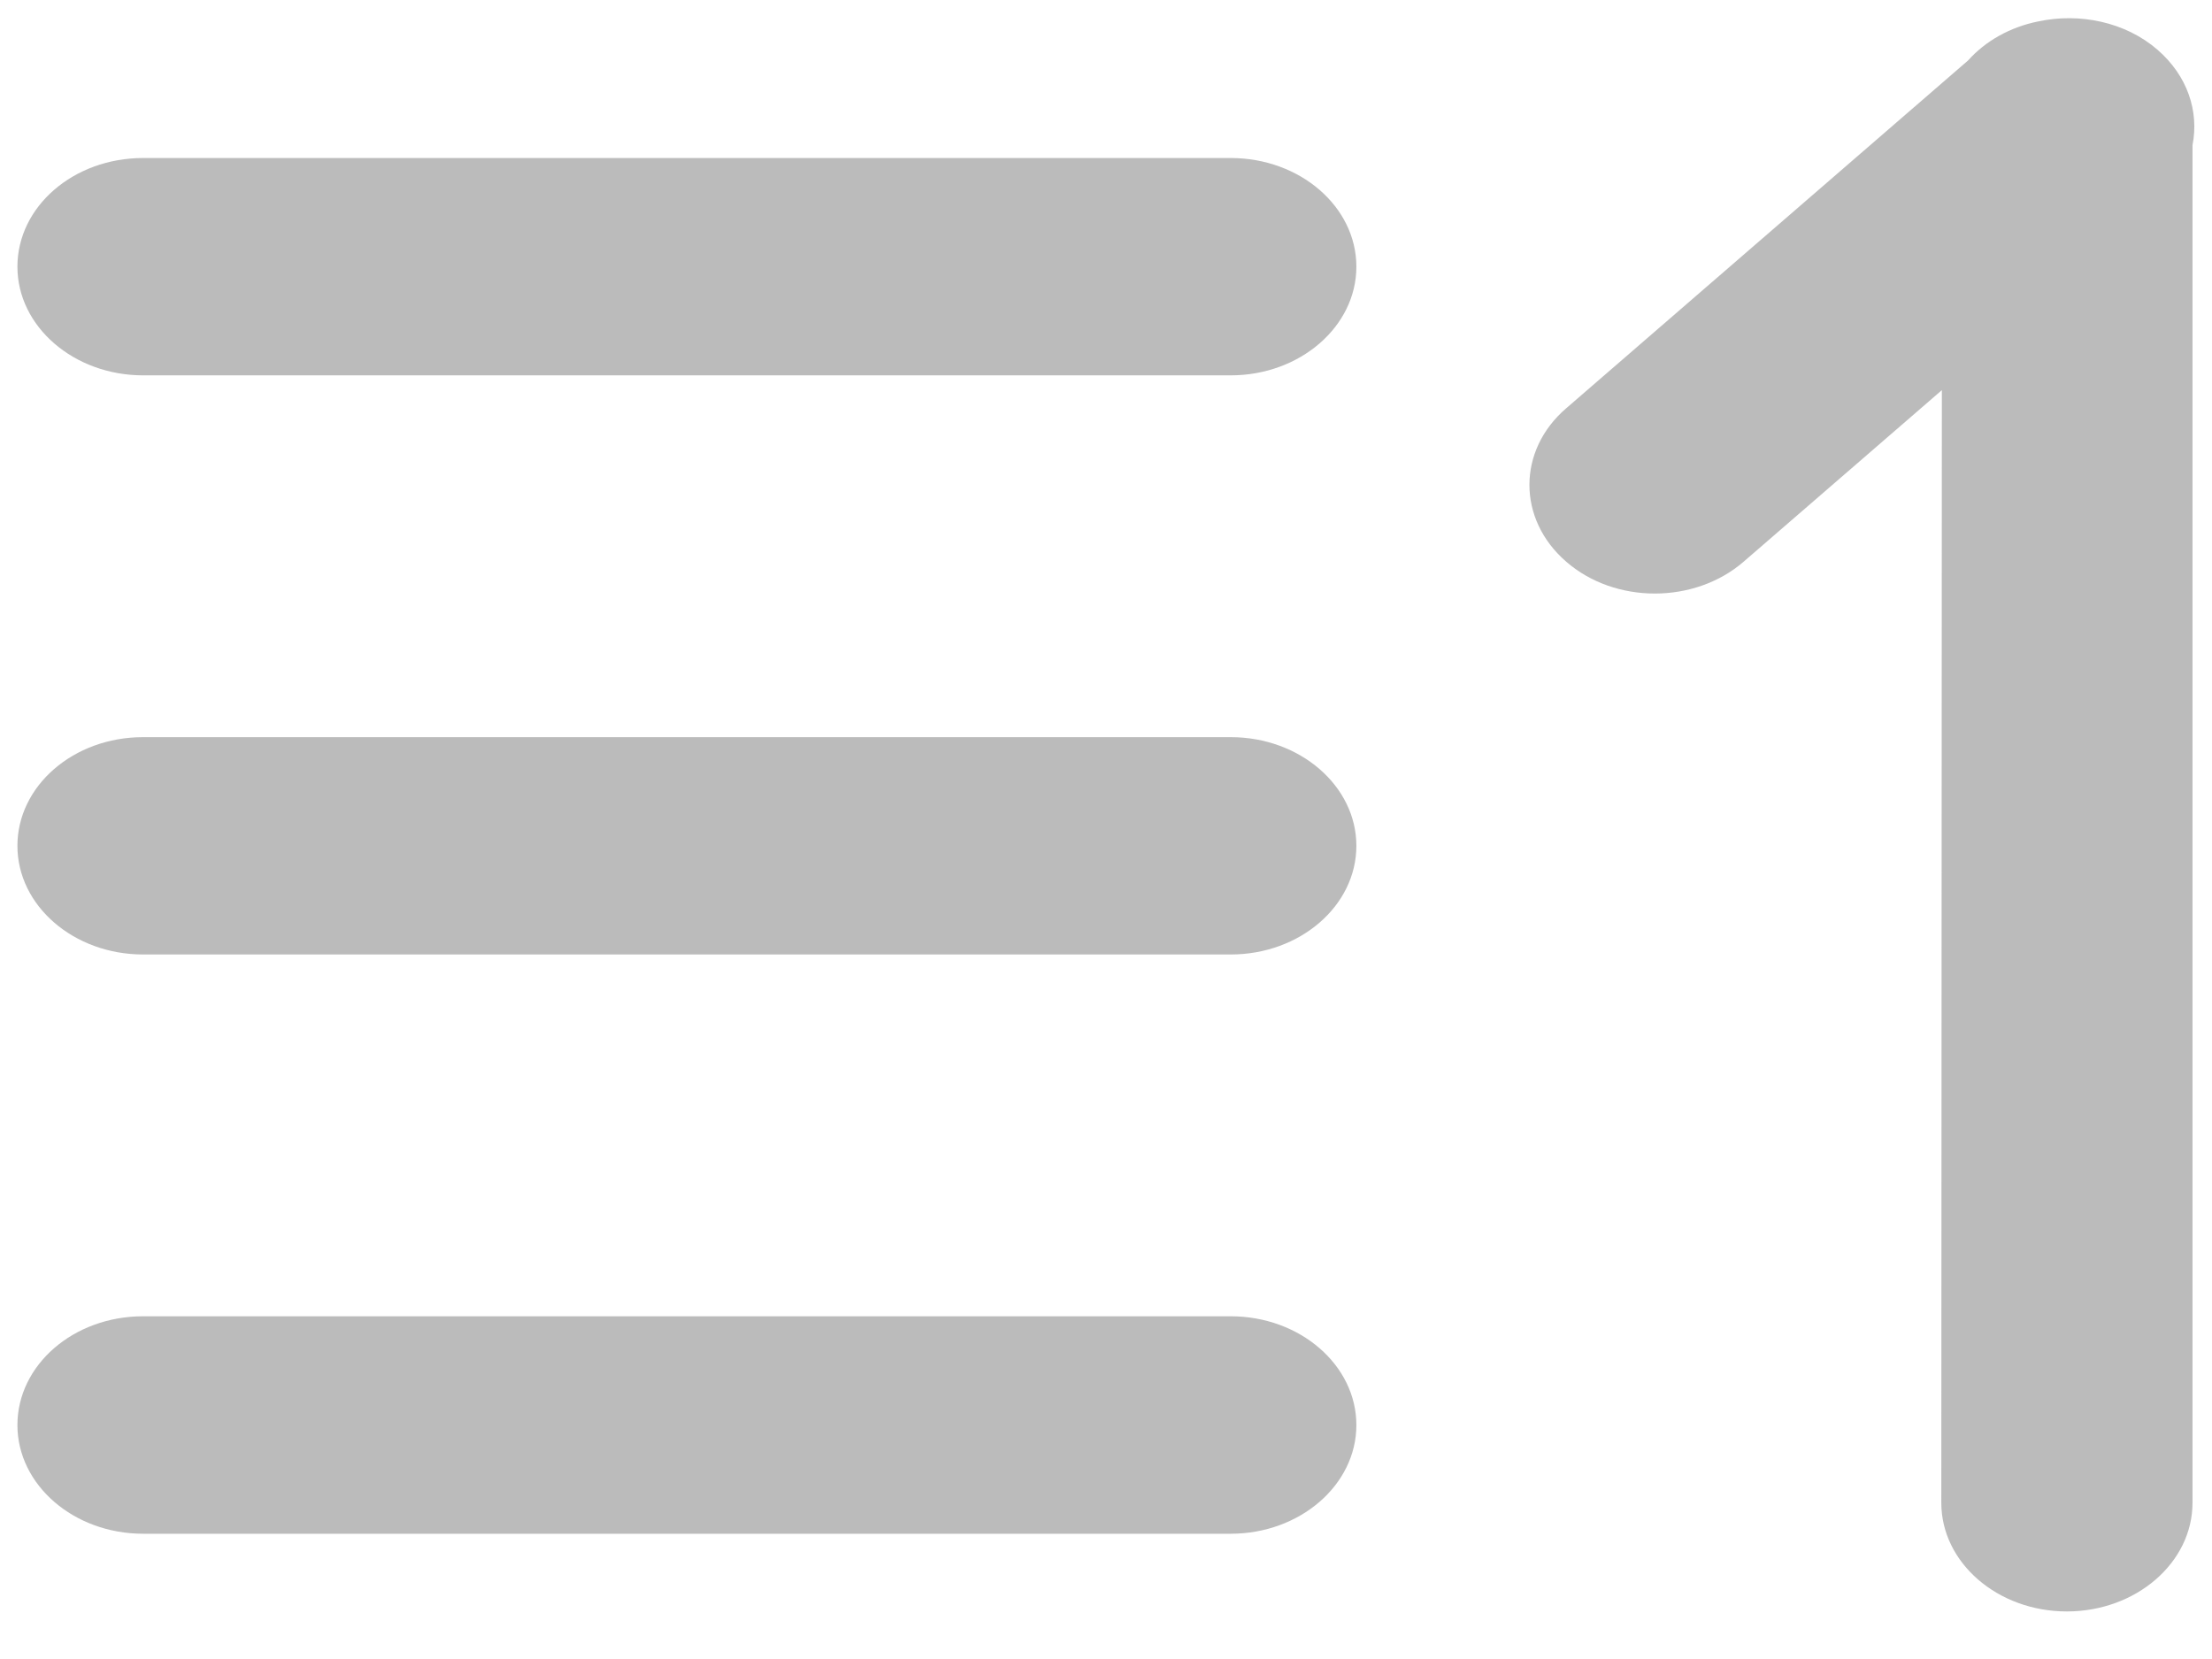 ﻿<?xml version="1.0" encoding="utf-8"?>
<svg version="1.1" xmlns:xlink="http://www.w3.org/1999/xlink" width="16px" height="12px" xmlns="http://www.w3.org/2000/svg">
  <g transform="matrix(1 0 0 1 -535 -341 )">
    <path d="M 14.042 10.87  L 14.046 2.822  L 12.612 4.063  C 12.257 4.37  11.682 4.37  11.329 4.063  C 10.974 3.756  10.974 3.258  11.329 2.953  L 14.236 0.437  C 14.36 0.298  14.538 0.196  14.743 0.155  C 15.042 0.091  15.373 0.158  15.606 0.36  C 15.824 0.549  15.907 0.807  15.859 1.05  L 15.859 10.87  C 15.859 11.303  15.451 11.656  14.95 11.656  C 14.449 11.656  14.042 11.303  14.042 10.87  Z M 0.126 1.929  C 0.126 1.495  0.531 1.143  1.035 1.143  L 8.902 1.143  C 9.403 1.143  9.811 1.495  9.811 1.929  C 9.811 2.362  9.403 2.715  8.902 2.715  L 1.035 2.715  C 0.534 2.715  0.126 2.362  0.126 1.929  Z M 0.126 6.118  C 0.126 5.685  0.531 5.332  1.035 5.332  L 8.902 5.332  C 9.403 5.332  9.811 5.685  9.811 6.118  C 9.811 6.552  9.403 6.904  8.902 6.904  L 1.035 6.904  C 0.534 6.904  0.126 6.552  0.126 6.118  Z M 0.126 10.308  C 0.126 9.874  0.531 9.521  1.035 9.521  L 8.902 9.521  C 9.403 9.521  9.811 9.874  9.811 10.308  C 9.811 10.741  9.403 11.094  8.902 11.094  L 1.035 11.094  C 0.534 11.094  0.126 10.741  0.126 10.308  Z " fill-rule="nonzero" fill="#bbbbbb" stroke="none" transform="matrix(1 0 0 1 535 341 )" />
  </g>
</svg>